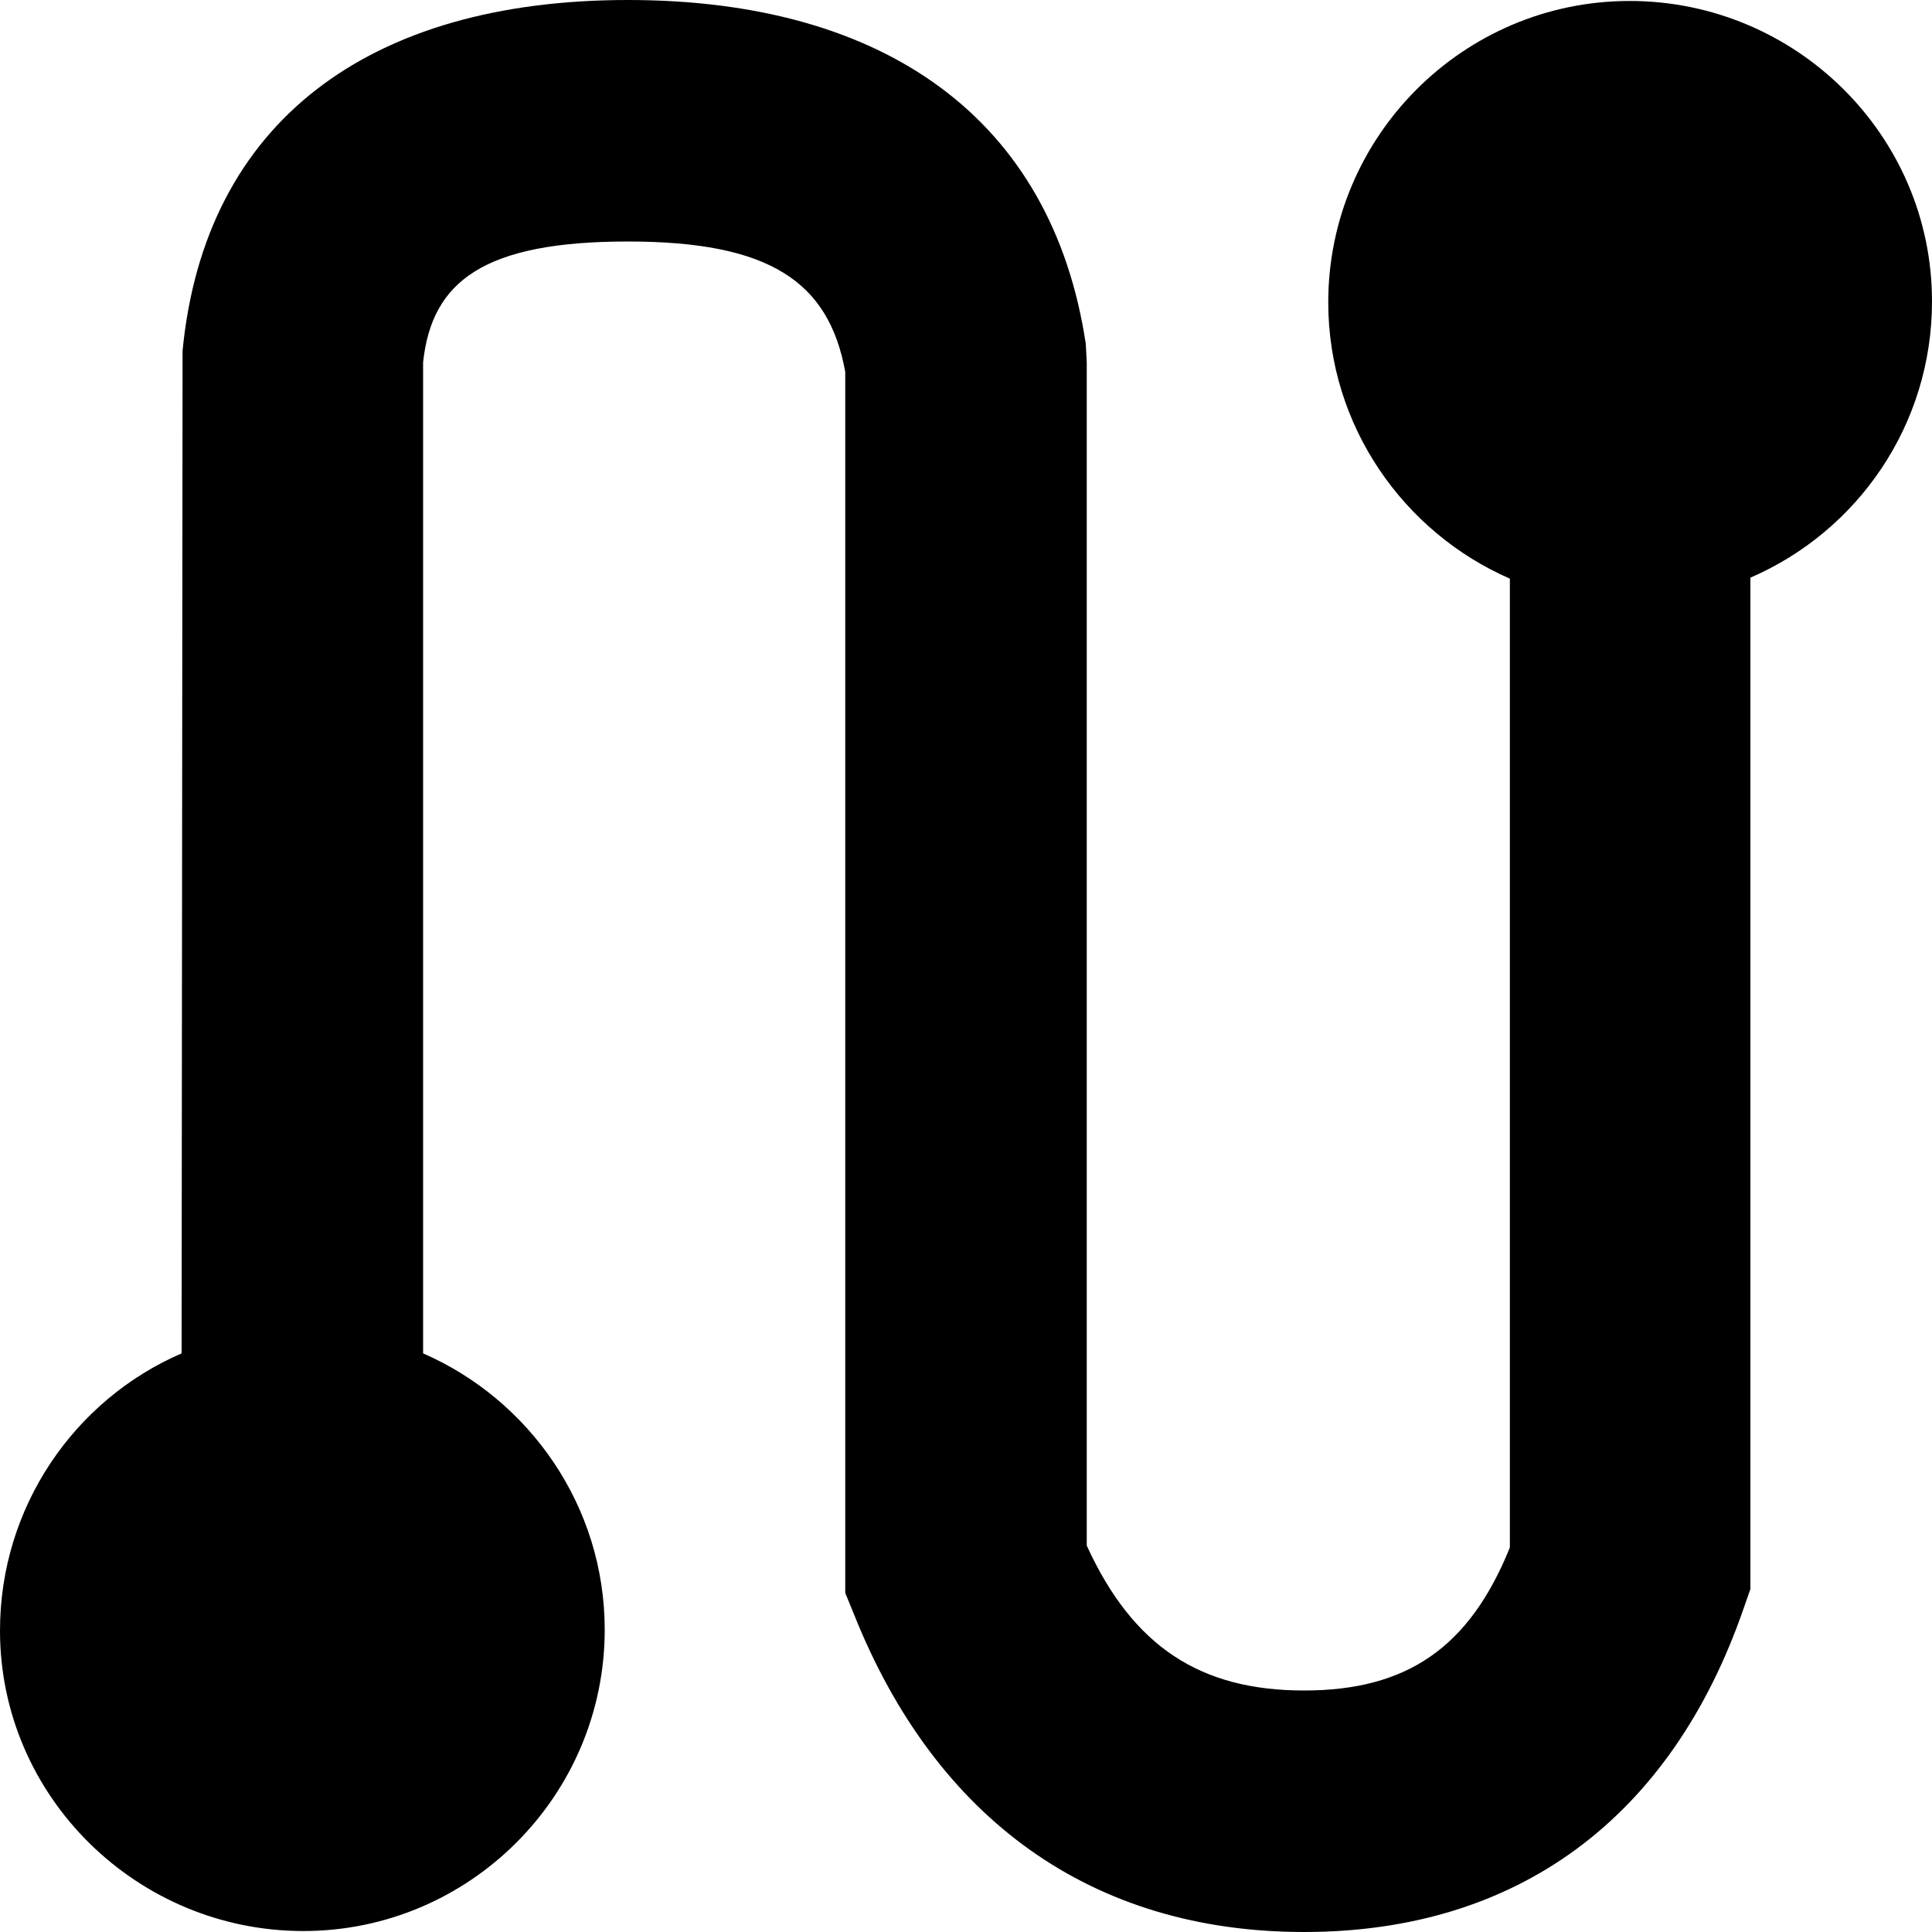 <?xml version="1.0" standalone="no"?><!DOCTYPE svg PUBLIC "-//W3C//DTD SVG 1.1//EN" "http://www.w3.org/Graphics/SVG/1.1/DTD/svg11.dtd"><svg t="1539338000155" class="icon" style="" viewBox="0 0 1024 1024" version="1.1" xmlns="http://www.w3.org/2000/svg" p-id="1561" xmlns:xlink="http://www.w3.org/1999/xlink" width="128" height="128"><defs><style type="text/css"></style></defs><path d="M96.256 717.312l0.512-531.456C108.544 64.512 195.584 0 332.8 0c136.192 0 224.768 62.976 242.688 182.272l0.512 9.728V819.2c24.576 53.76 60.416 76.8 115.2 76.8 54.272 0 87.552-22.528 109.056-75.776V306.688c-56.32-24.576-96.256-80.896-96.256-146.432 0-88.064 71.68-159.744 159.744-159.744S1024 71.68 1024 159.744c0 65.536-39.424 121.856-96.256 146.432v536.064l-3.584 10.24C885.76 963.584 804.352 1024 691.2 1024c-112.128 0-195.072-59.392-238.592-168.448l-4.608-11.264V197.12C439.296 148.992 407.552 128 332.8 128c-76.288 0-103.936 20.992-108.544 64v525.312c56.32 24.576 96.256 80.896 96.256 146.432 0 88.064-71.68 159.744-159.744 159.744S0 952.32 0 864.256c0-65.536 39.424-122.368 96.256-146.944z" p-id="1562"></path></svg>